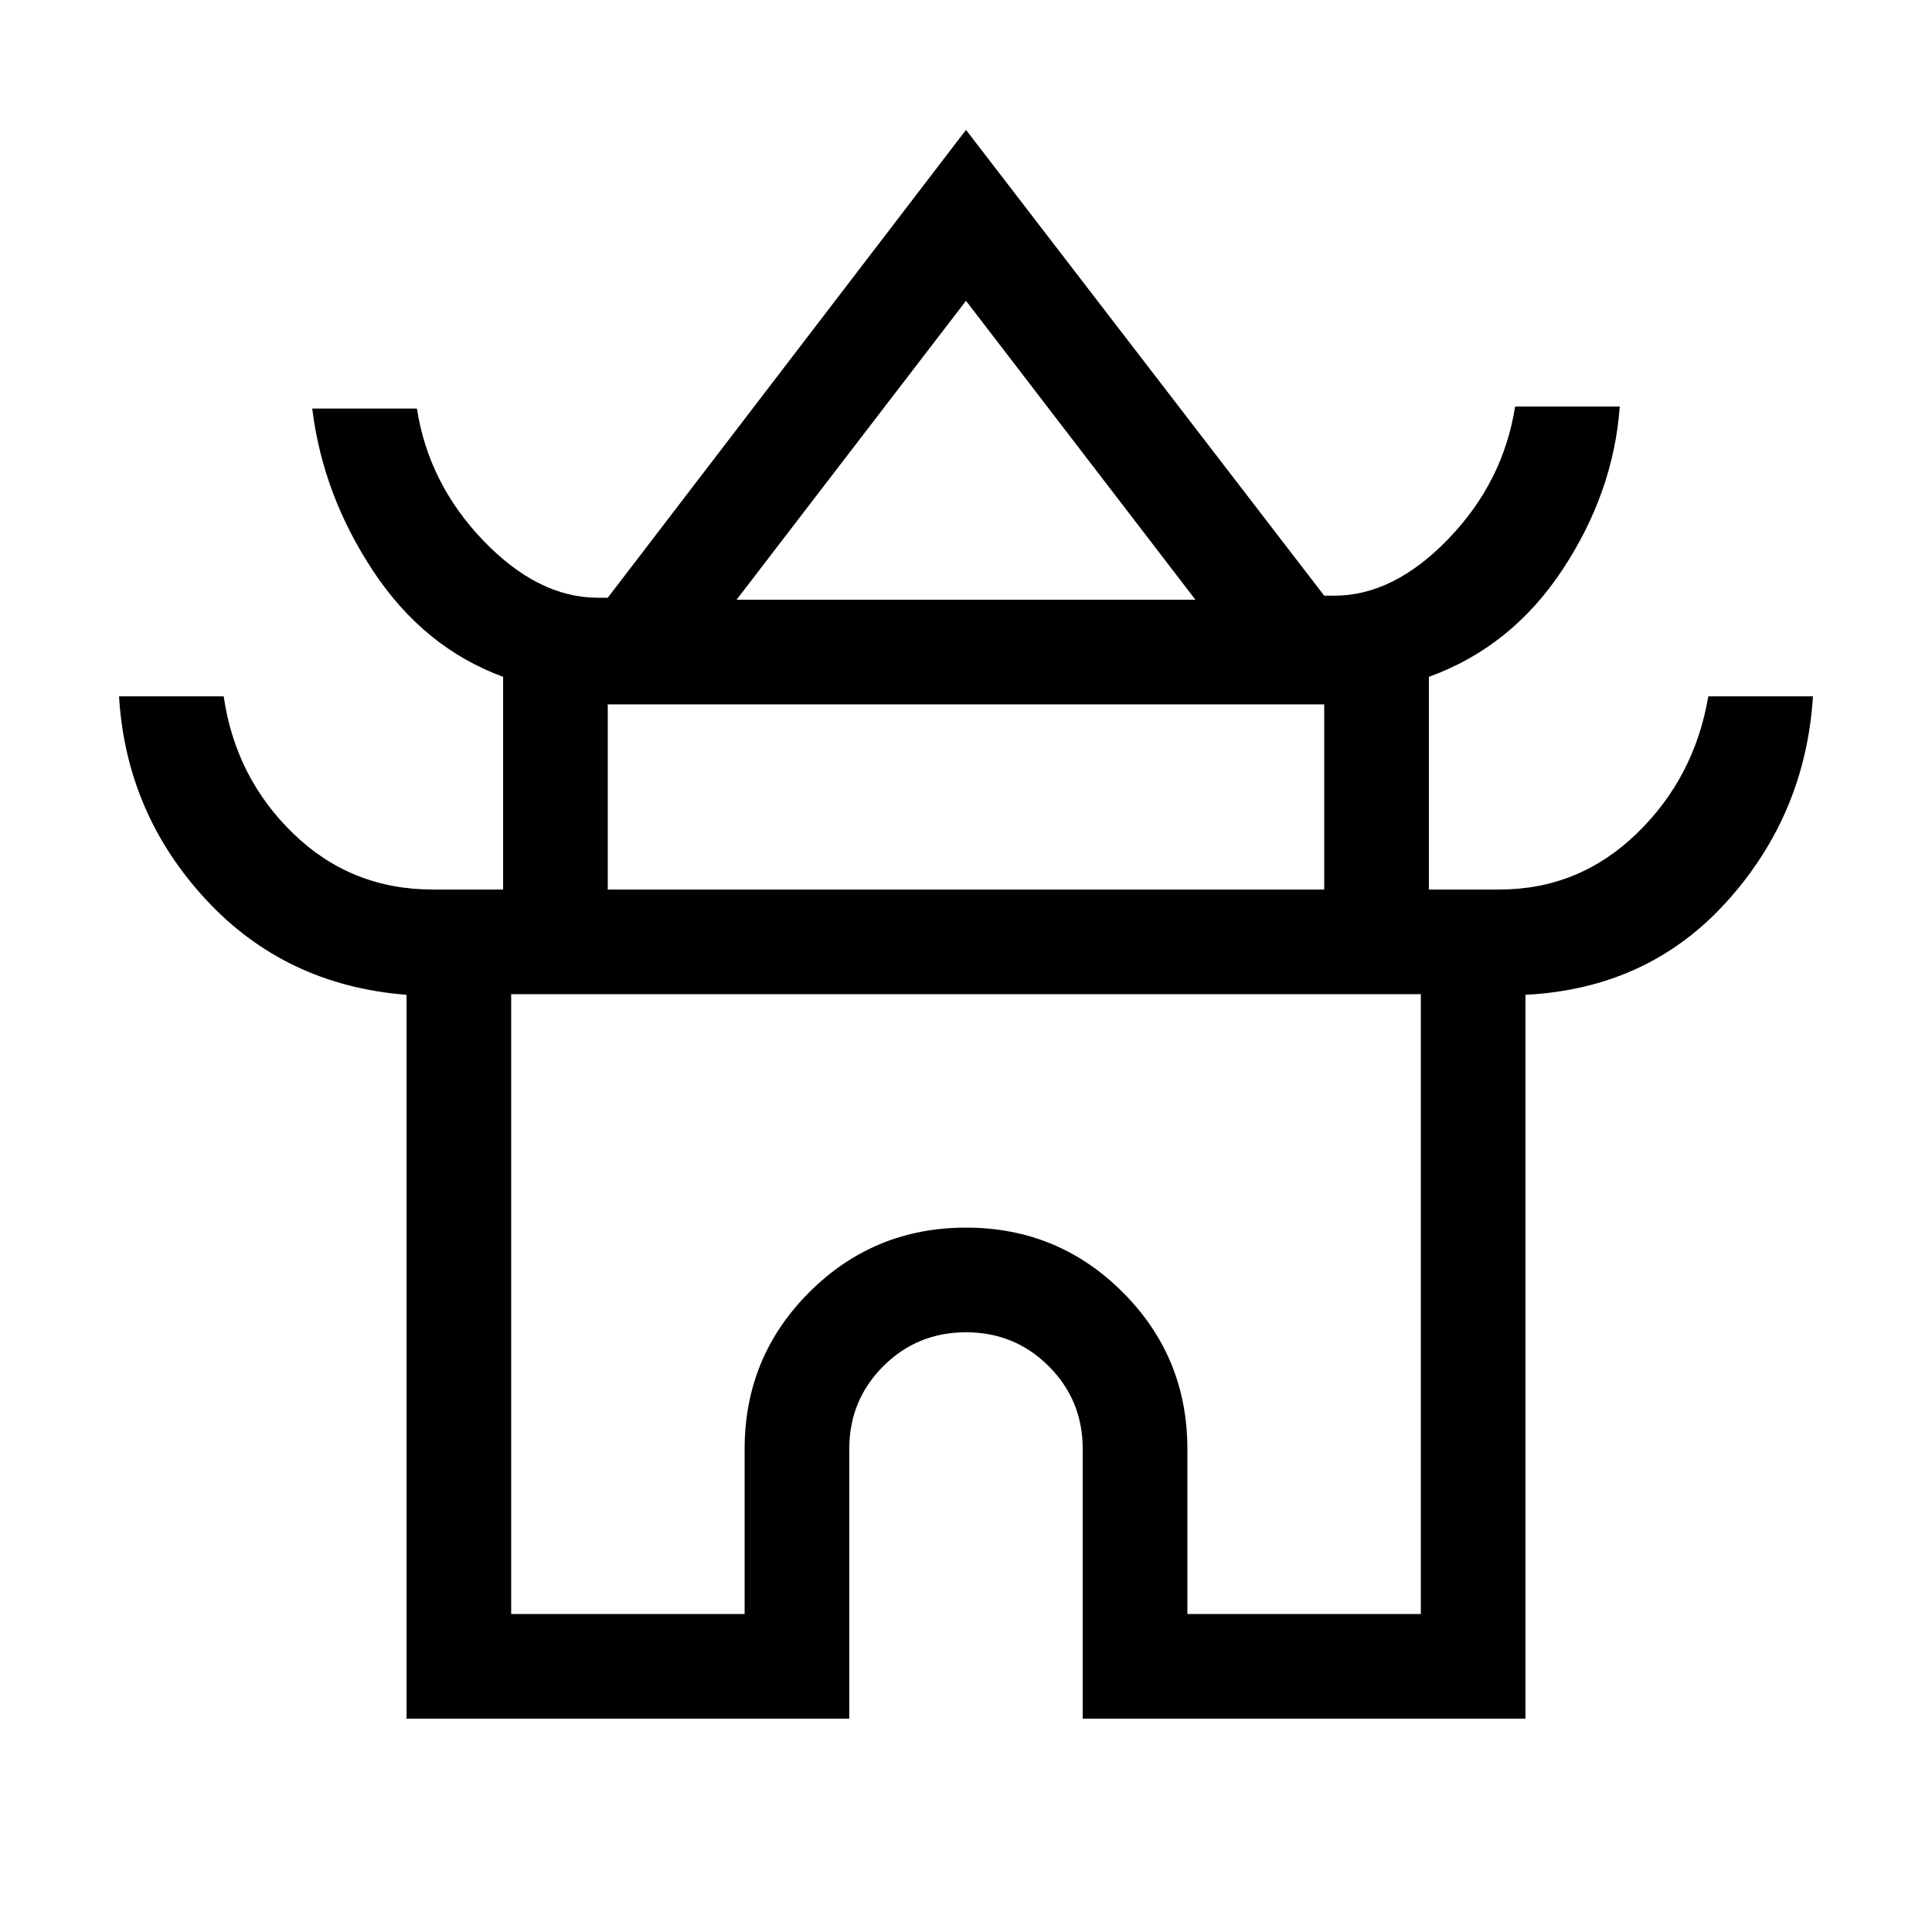 <svg xmlns="http://www.w3.org/2000/svg" height="20" viewBox="0 -960 960 960" width="20"><path d="M202-106v-359.69q-60.31-4.7-99.85-47.5Q62.62-556 59.15-614h52q5.85 40.39 34.58 68.19Q174.46-518 215-518h35v-105.69q-39.31-14.46-64.46-52.39Q160.39-714 155.15-757h52q5.85 37.39 33.08 65.69Q267.46-663 297-663h5l178-232.46L658-664h5q29.54 0 56.77-28.31Q747-720.61 752.85-758h52q-3.08 42.62-28.43 81.04-25.34 38.42-66.42 53.27V-518h35q39.54 0 68.27-27.81Q842-573.61 848.85-614h52q-3.7 58.62-42.74 101.92-39.03 43.31-100.11 46.39V-106H538v-134q0-24.25-16.88-41.12Q504.25-298 480-298q-24.25 0-41.12 16.88Q422-264.25 422-240v134H202Zm164-556h228L480-810.54 366-662Zm-64 144h356v-92H302v92Zm-48 360h116v-82q0-45.77 32.12-77.88Q434.23-350 480-350q45.77 0 77.88 32.12Q590-285.77 590-240v82h116v-308H254v308Zm226-307Zm0-199Zm0 147Z"/></svg>
